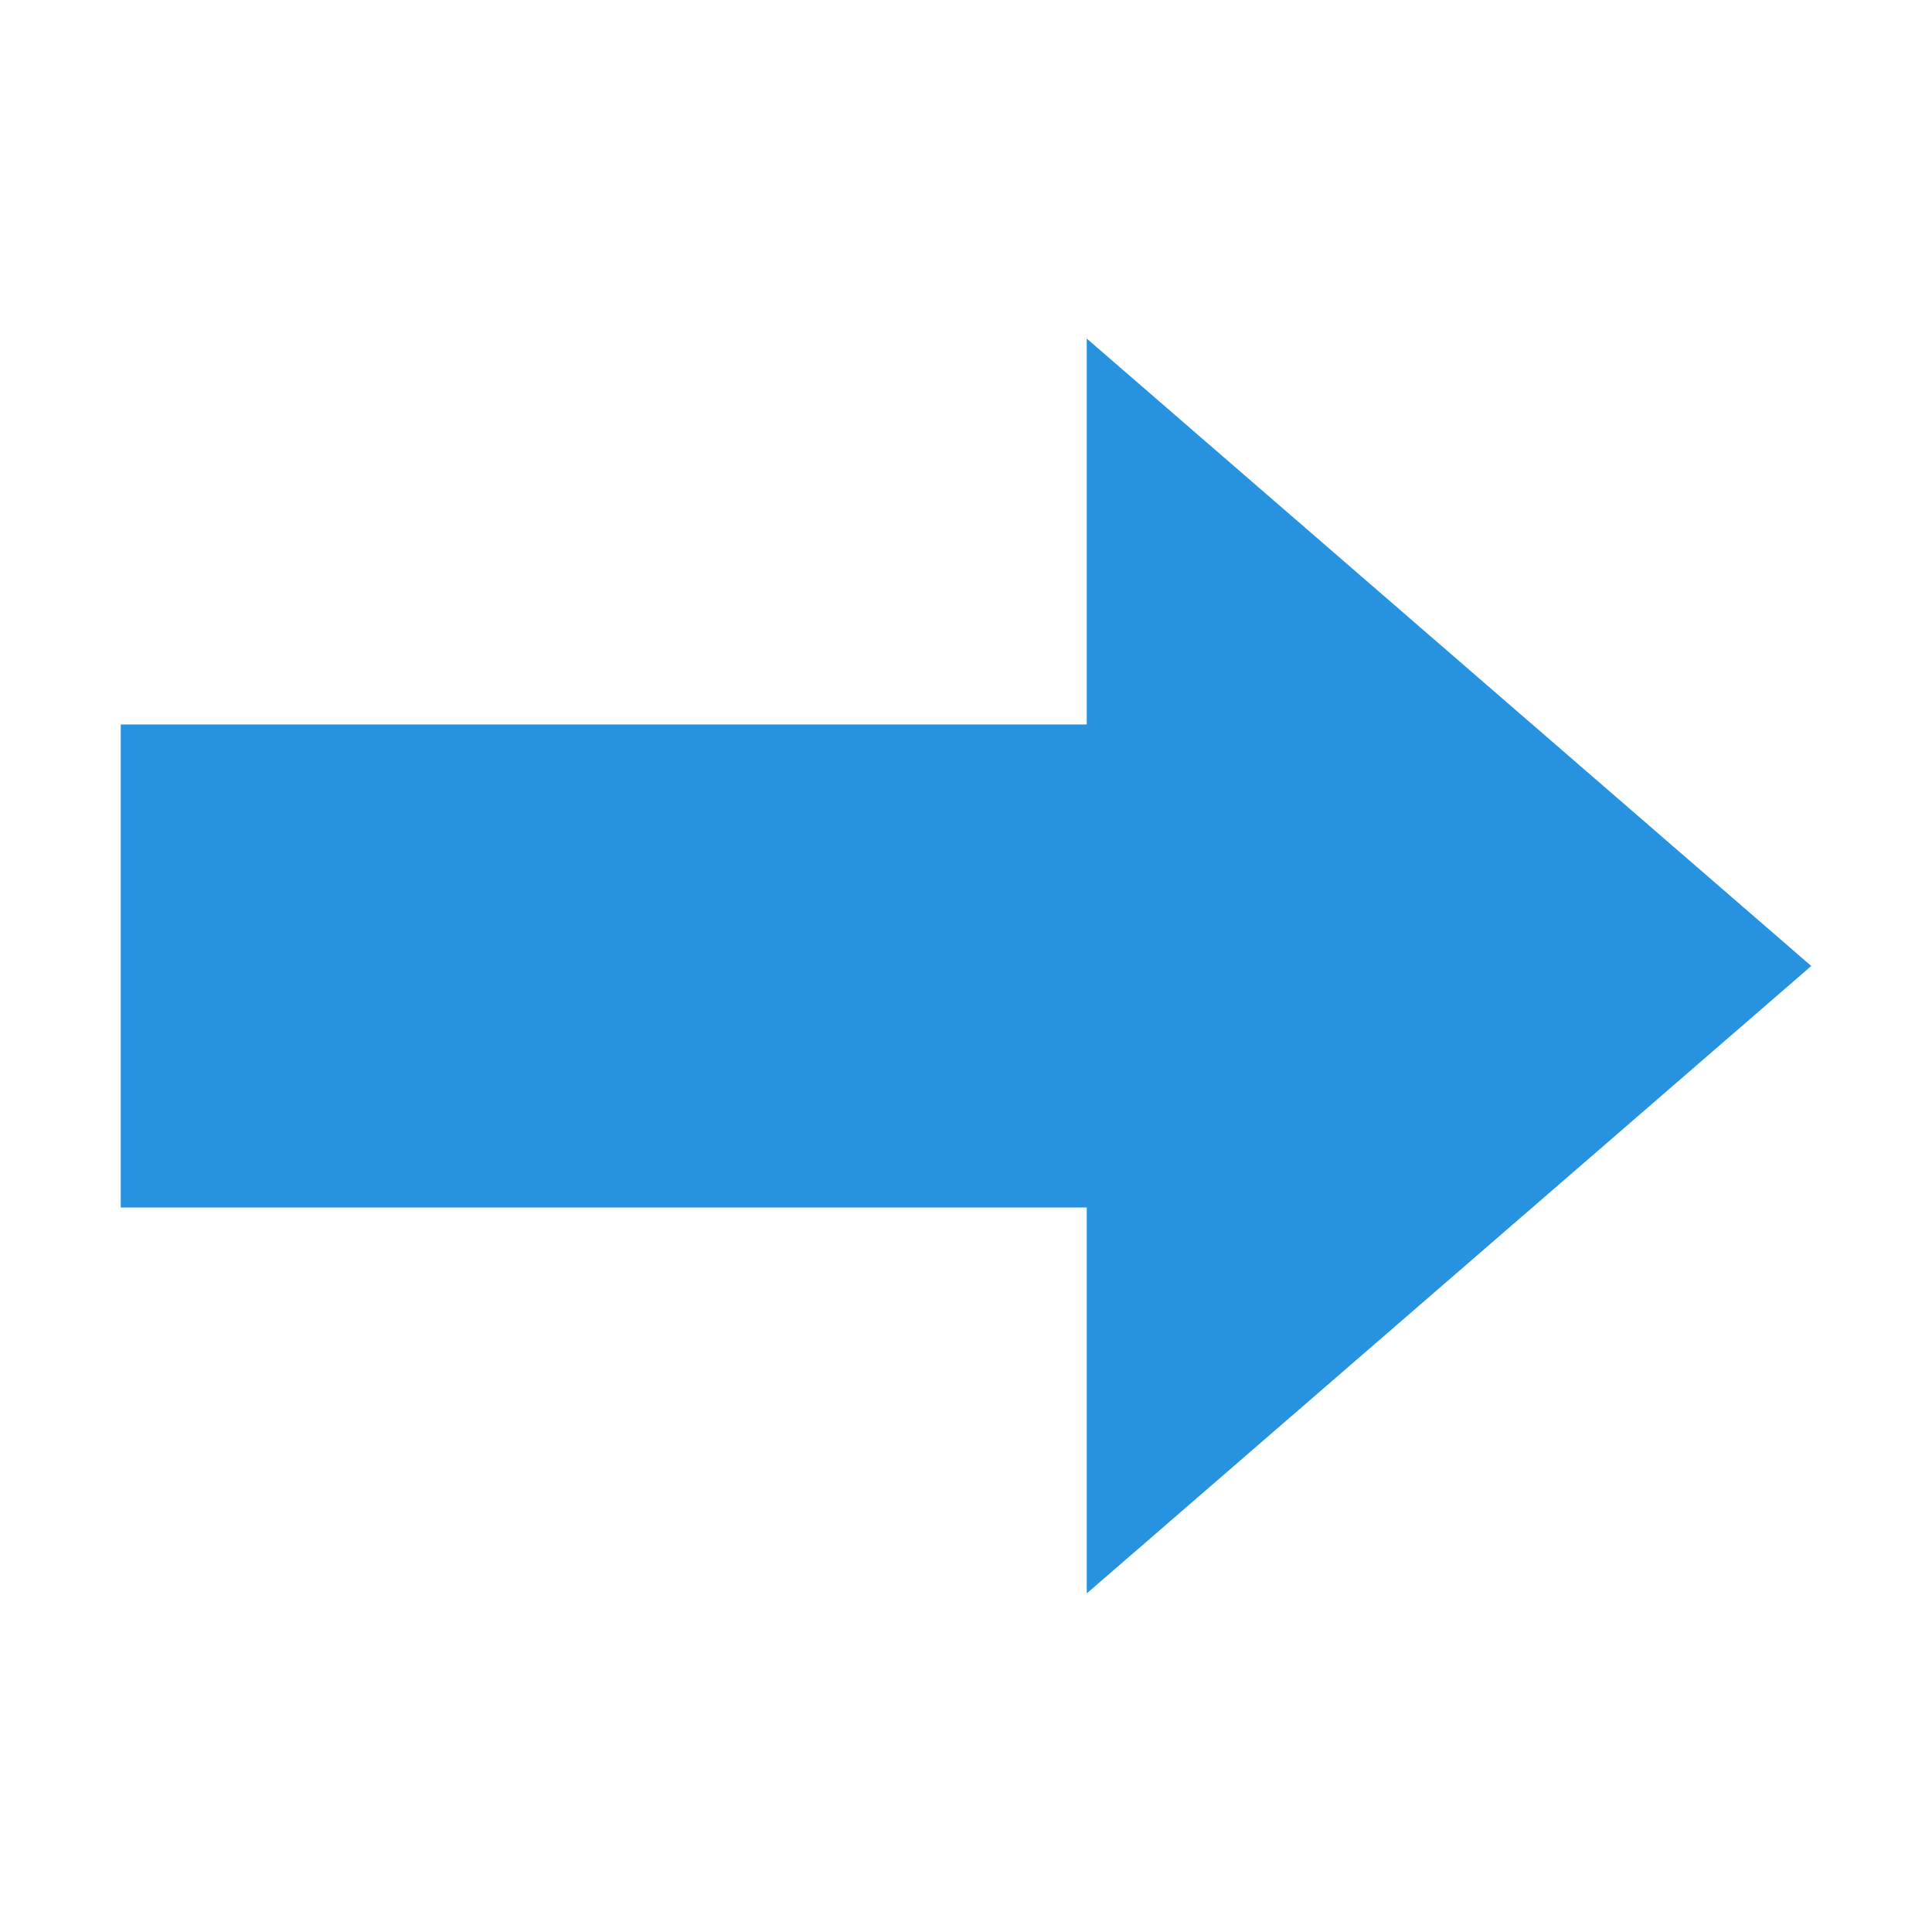 <svg width="16" height="16" viewBox="0 0 16 16" fill="none" xmlns="http://www.w3.org/2000/svg">
<path d="M15 8L9 2.804L9 13.196L15 8Z" fill="#2792DF"/>
<rect width="10" height="4" transform="matrix(-1 0 0 1 11 6)" fill="#2792DF"/>
</svg>
